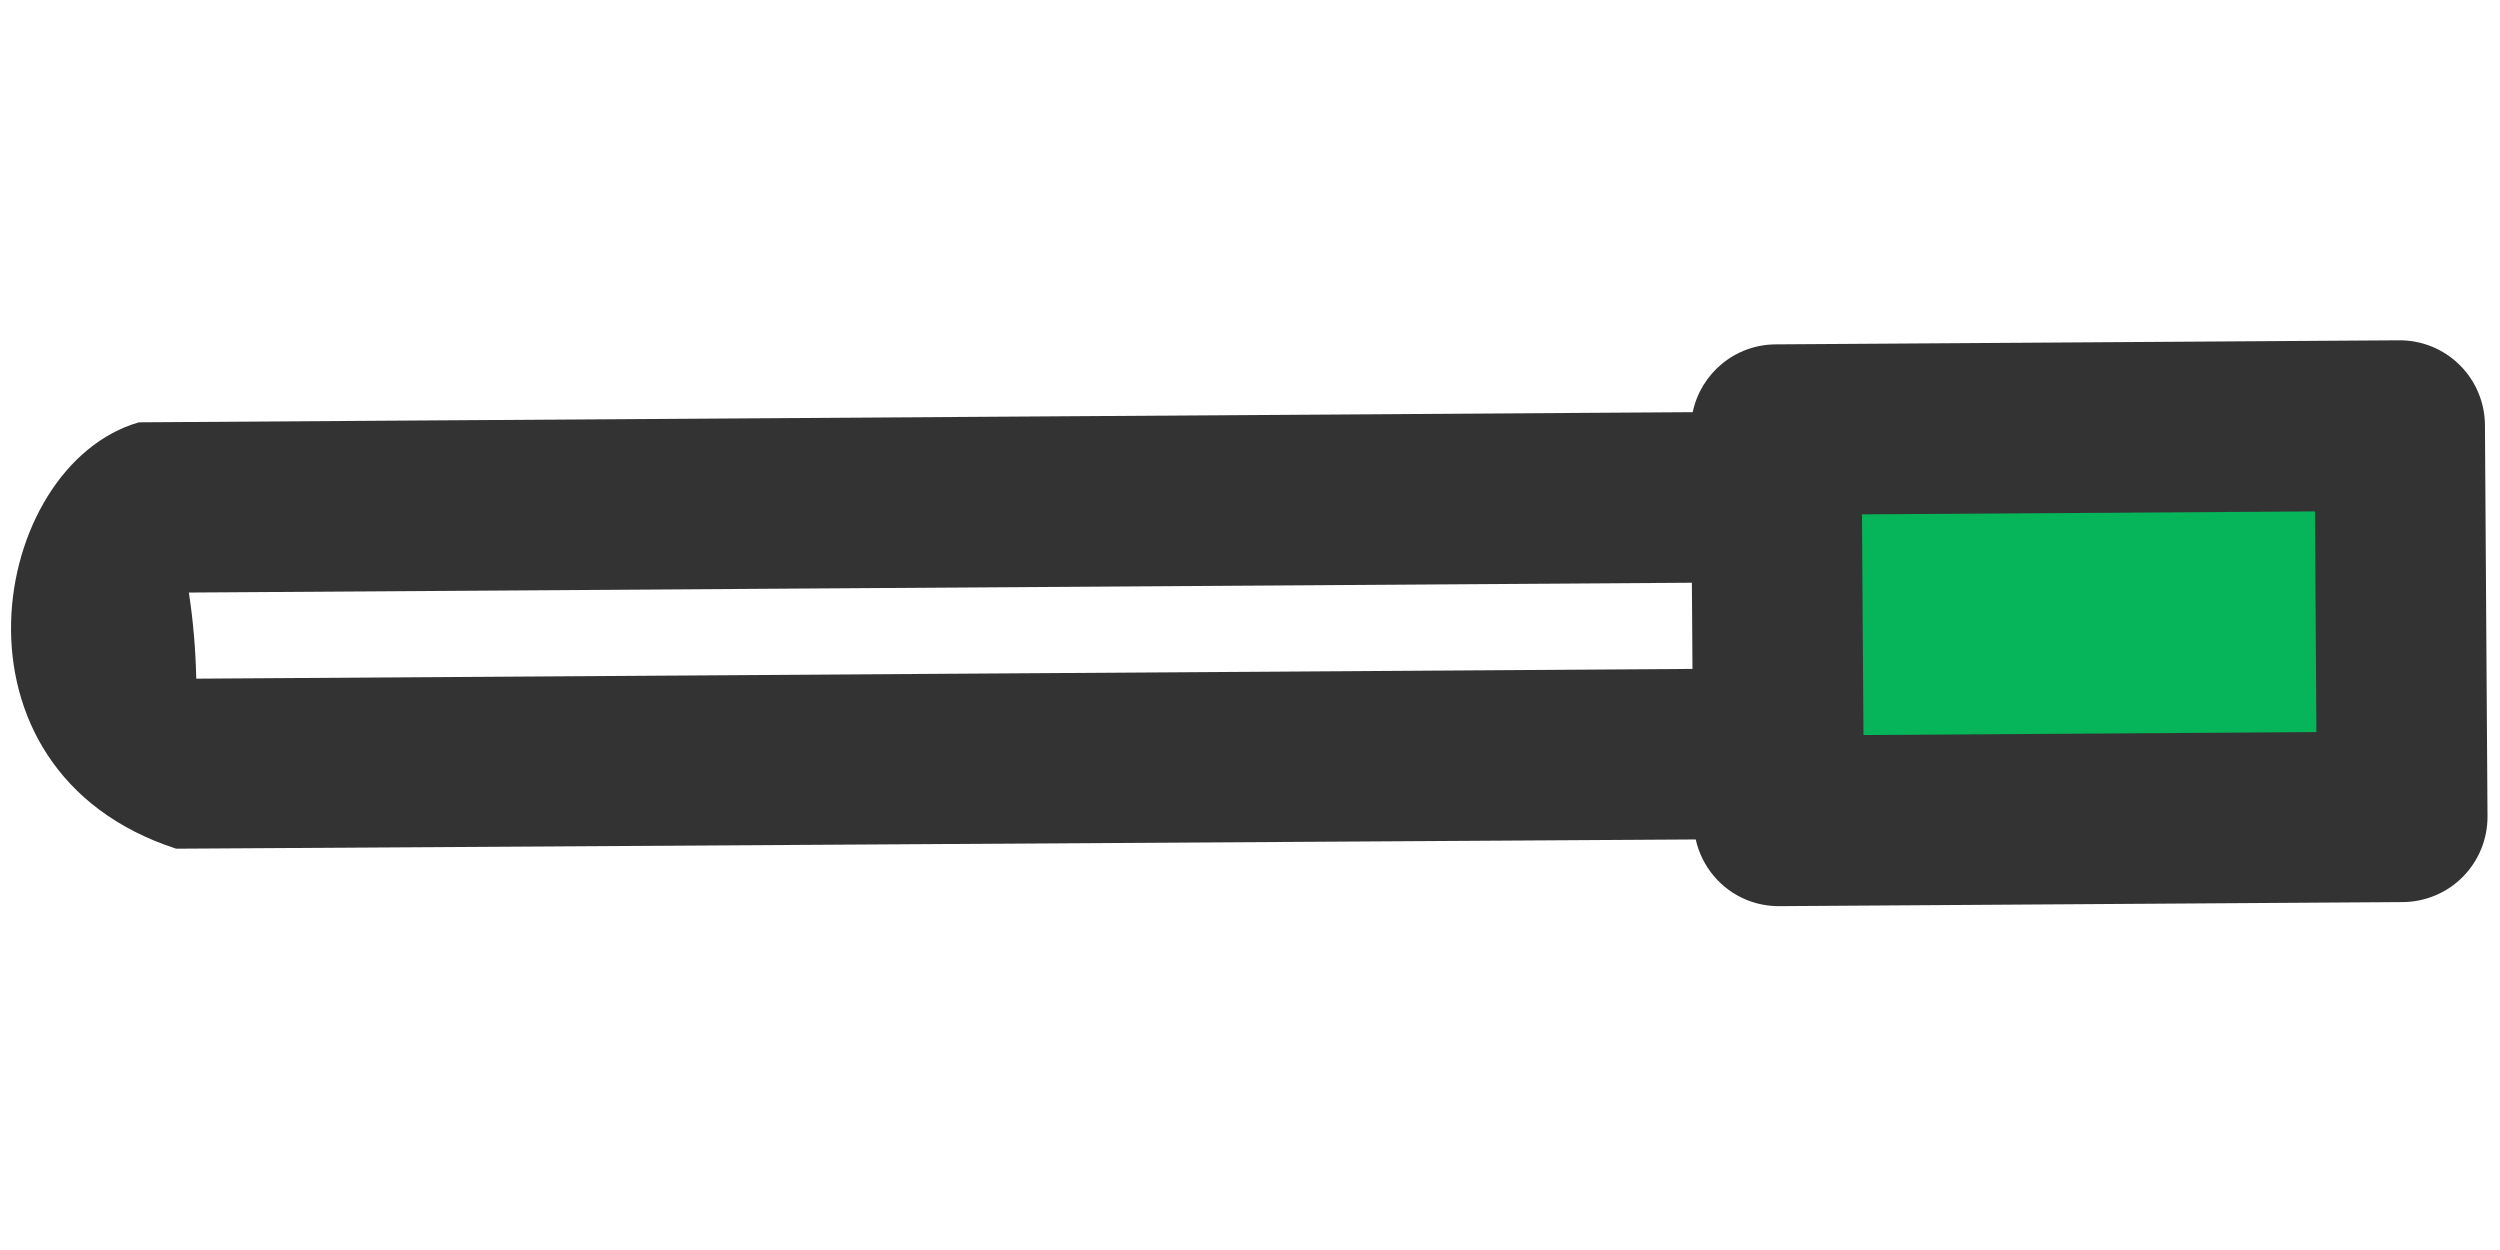 <?xml version="1.0" encoding="utf-8"?>
<svg height="50px" width="100px" version="1.1" id="Layer_1" viewBox="259 144 254 61" xmlns="http://www.w3.org/2000/svg">
  <defs/>
  <g style="transform-origin: 466.479px 143.817px;" transform="matrix(0.927, 0.375, -0.375, 0.927, 4.789, 30.465)">
    <polygon style="fill:#06B559;" points="488.196,113.372 503.34,150.129 444.761,174.261 442.162,167.942 432.216,143.834&#10;&#9;&#9;429.617,137.515 &#9;"/>
  </g>
  <path style="fill: rgb(11, 155, 83); transform-box: fill-box; transform-origin: 50% 50%;" d="M 428.391 130.276 L 438.337 154.384 L 283.301 218.288 L 281.141 218.577 C 278.842 210.283 274.753 202.532 269.104 195.924 L 428.391 130.276 Z" transform="matrix(0.927, 0.375, -0.375, 0.927, -0, 0)"/>
  <g style="transform-origin: 390.509px 171.367px;" transform="matrix(0.927, 0.375, -0.375, 0.927, -0, 0)">
    <path style="fill: rgb(51, 51, 51); transform-box: fill-box; transform-origin: 50% 50%;" d="M 511.348 146.824 L 496.201 110.073 C 495.325 107.949 493.642 106.259 491.52 105.376 C 489.398 104.492 487.014 104.488 484.889 105.364 L 426.316 129.504 C 422.473 131.088 420.382 135.117 421.092 139.048 L 275.13 199.207 C 262.706 208.933 269.177 239.752 294.885 237.947 L 437.657 179.178 C 439.286 181.539 441.96 182.932 444.772 182.932 C 445.872 182.932 446.99 182.721 448.07 182.276 L 506.643 158.136 C 508.767 157.26 510.457 155.577 511.34 153.455 C 512.22 151.333 512.224 148.949 511.348 146.824 M 286.322 213.337 L 427.513 155.145 L 429.148 159.105 L 430.852 163.239 L 290.3 221.167 C 289.144 218.478 287.822 215.862 286.322 213.337 M 449.479 162.952 L 444.955 151.991 L 440.93 142.224 L 483.482 124.686 L 492.026 145.417 L 449.479 162.952" transform="matrix(1, 0, 0, 1, 0, -0)"/>
  </g>
</svg>